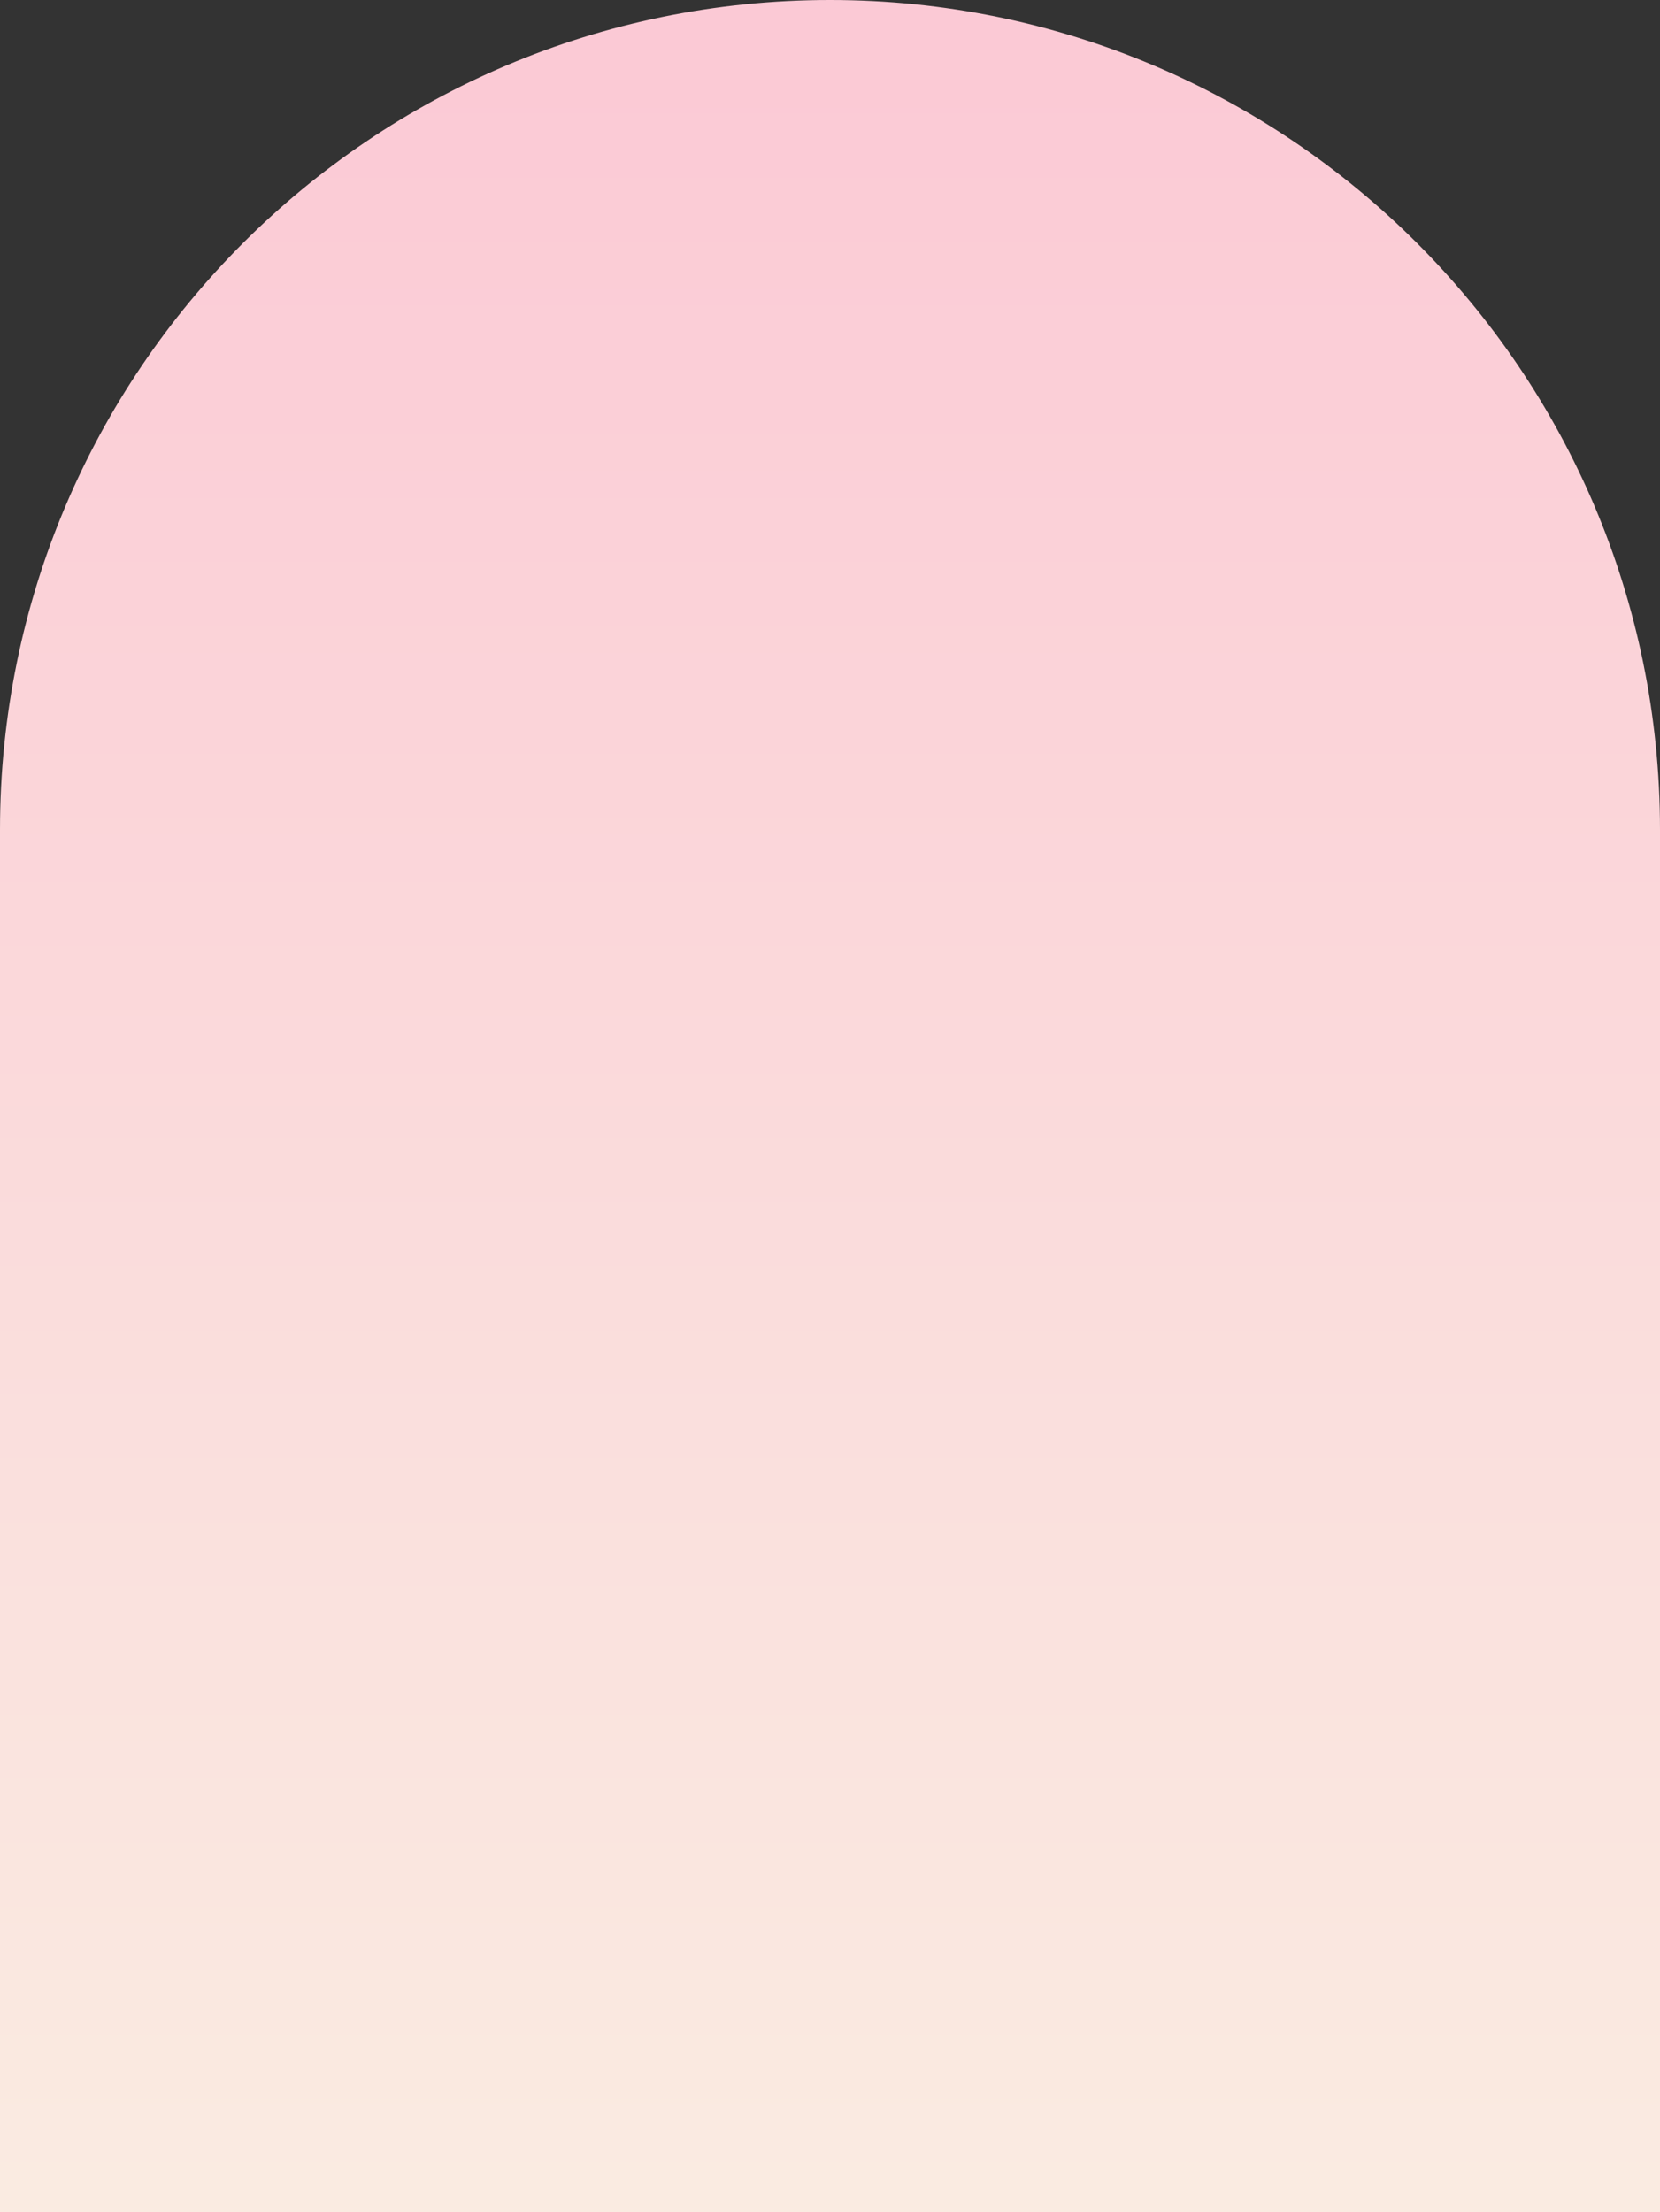 <svg xmlns="http://www.w3.org/2000/svg" xmlns:xlink="http://www.w3.org/1999/xlink" width="566" height="754" viewBox="0 0 566 754"><rect x="0" y="0" width="566" height="754" fill="#333333" stroke="none"/><defs><style>.a{fill:url(#a);}</style><linearGradient id="a" x1="0.5" x2="0.5" y2="1" gradientUnits="objectBoundingBox"><stop offset="0" stop-color="#fbc9d5"/><stop offset="1" stop-color="#faebe1"/></linearGradient></defs><path class="a" d="M0,754V282.75C0,126.592,126.7,0,283,0S566,126.592,566,282.75V754Z"/></svg>